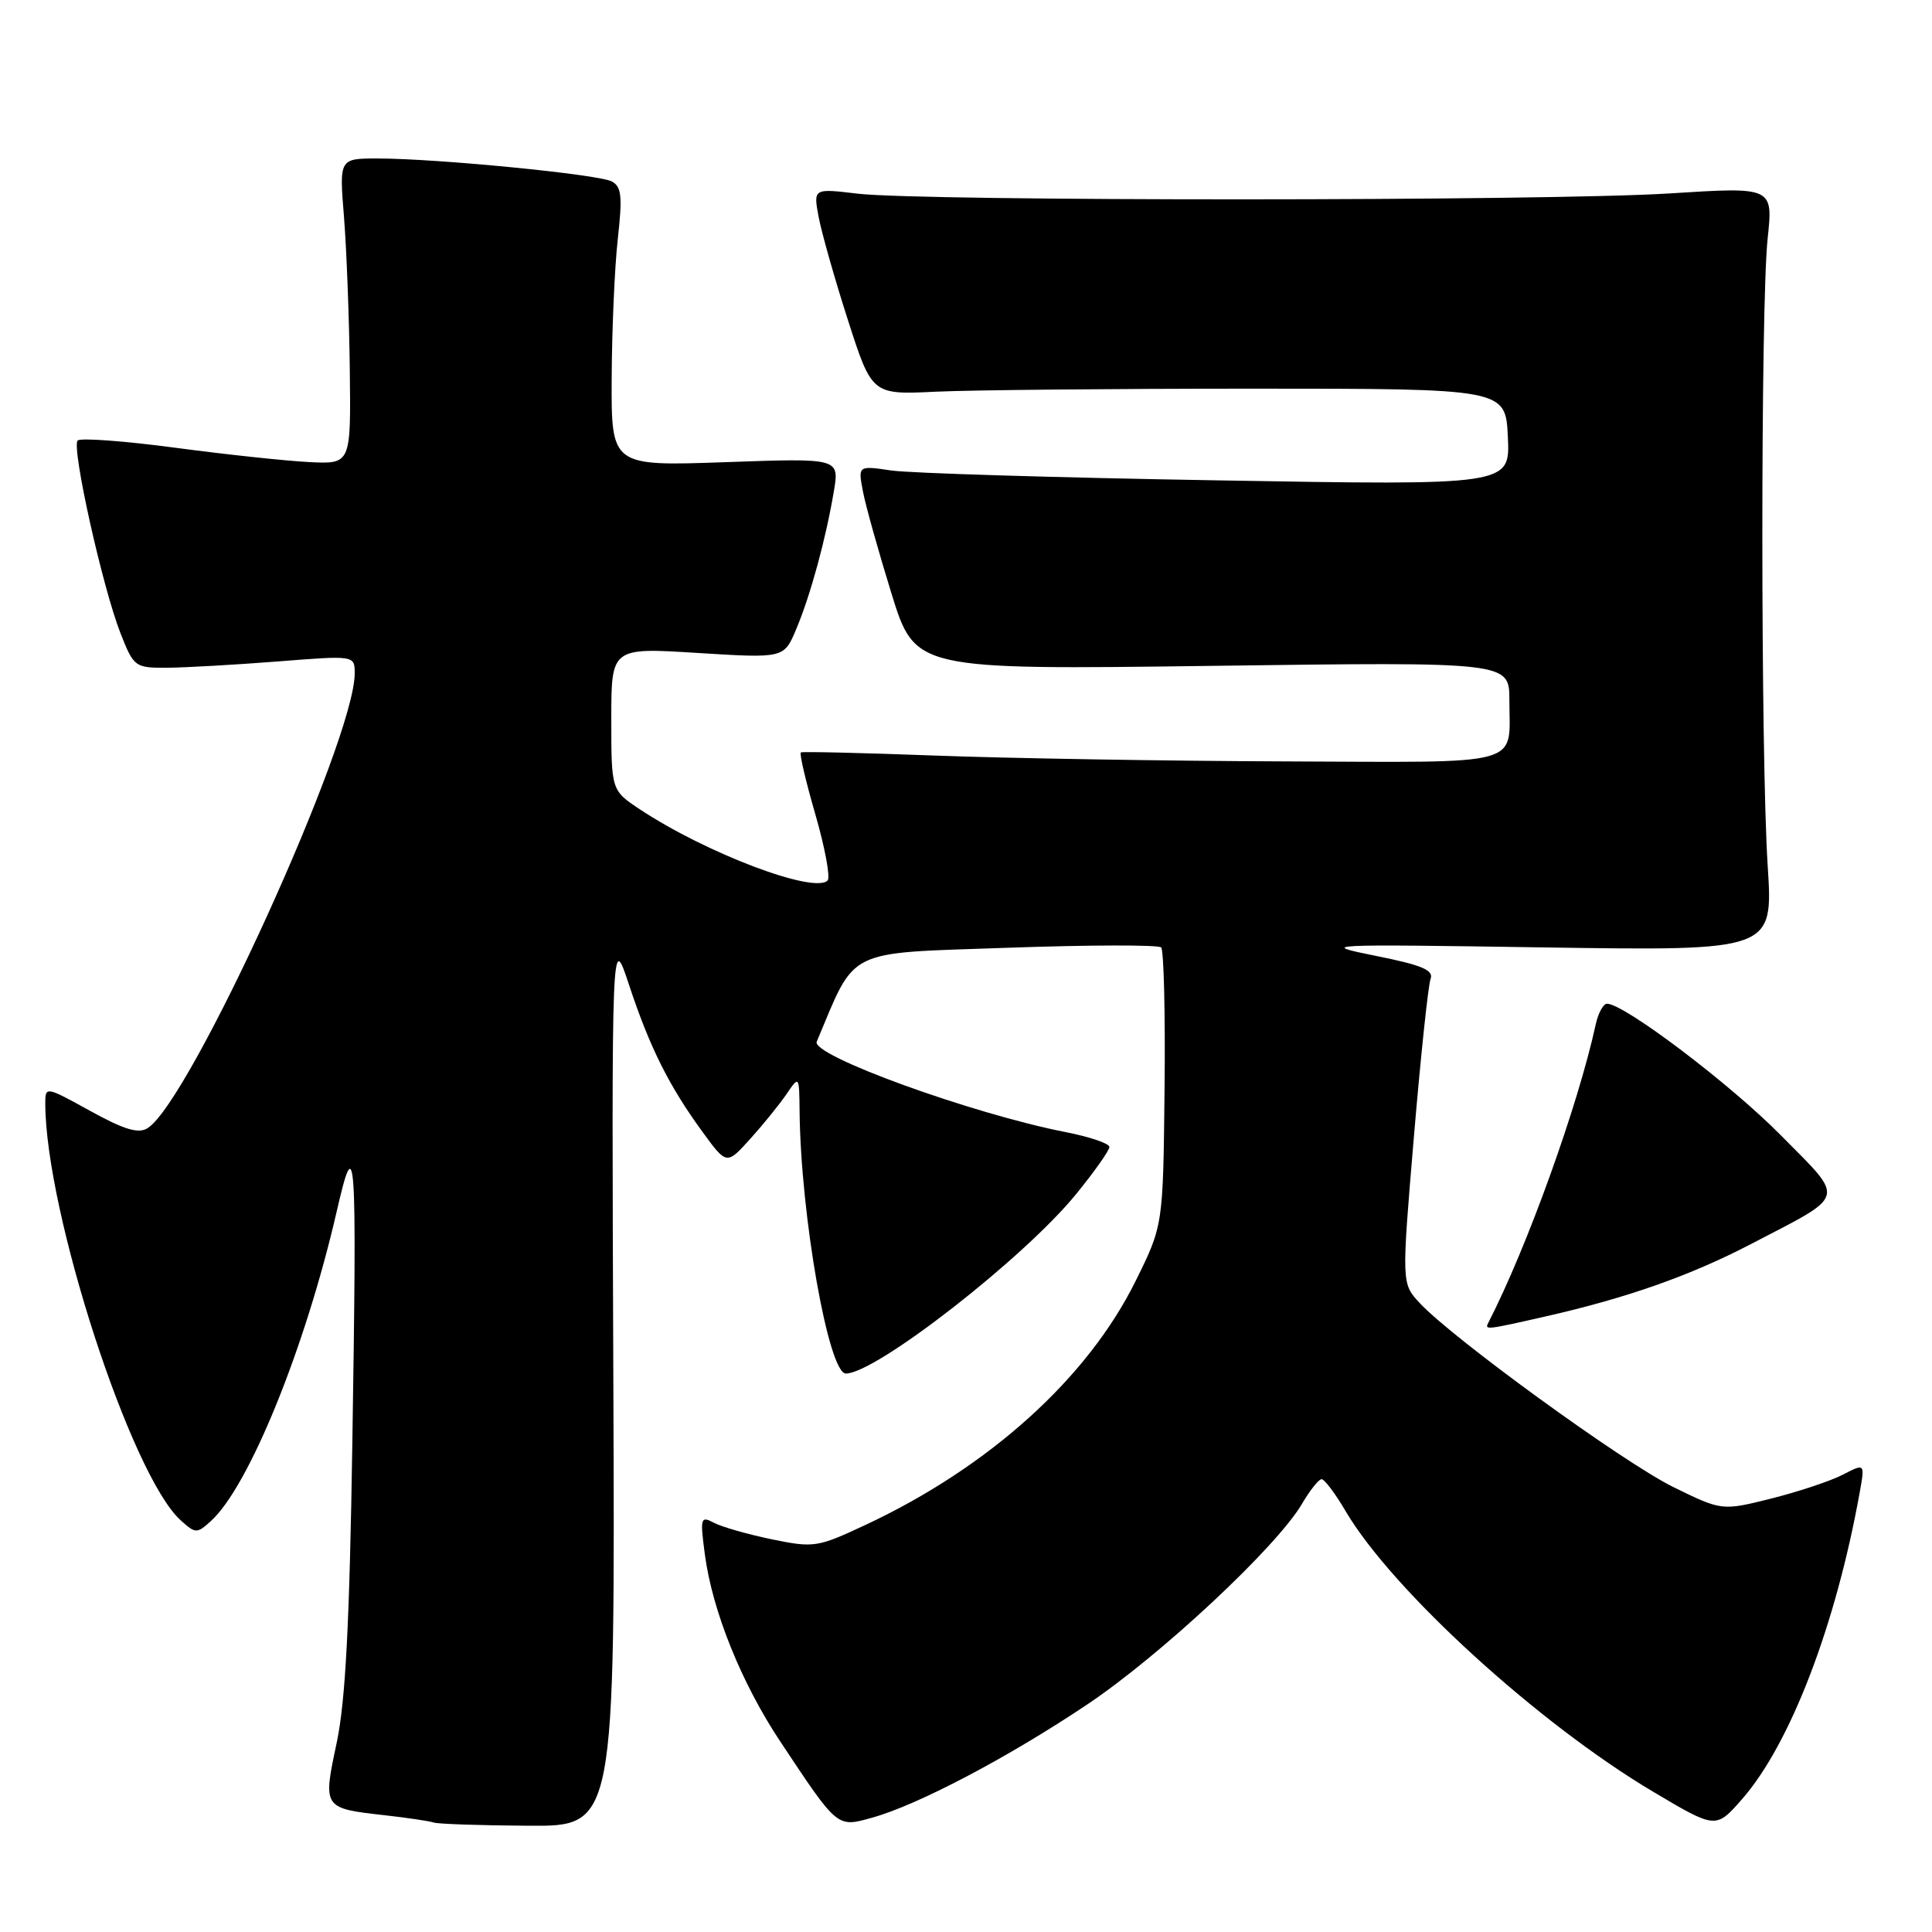 <?xml version="1.0" encoding="UTF-8" standalone="no"?>
<!DOCTYPE svg PUBLIC "-//W3C//DTD SVG 1.1//EN" "http://www.w3.org/Graphics/SVG/1.1/DTD/svg11.dtd" >
<svg xmlns="http://www.w3.org/2000/svg" xmlns:xlink="http://www.w3.org/1999/xlink" version="1.1" viewBox="0 0 256 256">
 <g >
 <path fill="currentColor"
d=" M 81.27 182.75 C 81.04 123.50 81.04 123.50 83.35 130.50 C 86.08 138.75 88.63 143.87 93.05 149.93 C 96.28 154.37 96.28 154.37 99.39 150.93 C 101.10 149.04 103.26 146.37 104.20 145.00 C 105.90 142.50 105.90 142.50 105.95 147.29 C 106.10 161.09 109.79 182.00 112.08 182.00 C 116.05 182.00 135.67 166.72 142.57 158.25 C 145.01 155.26 147.00 152.44 147.00 151.98 C 147.00 151.52 144.41 150.64 141.25 150.02 C 128.81 147.59 107.45 139.84 108.22 138.03 C 113.48 125.52 111.82 126.34 133.35 125.59 C 144.28 125.20 153.51 125.18 153.86 125.54 C 154.21 125.89 154.42 134.33 154.31 144.28 C 154.12 162.37 154.12 162.37 150.48 169.73 C 144.11 182.62 131.08 194.39 114.66 202.07 C 108.31 205.04 107.85 205.11 102.28 203.97 C 99.10 203.31 95.65 202.33 94.61 201.78 C 92.83 200.84 92.75 201.09 93.40 205.99 C 94.40 213.48 98.23 222.99 103.39 230.76 C 111.02 242.26 110.89 242.15 115.50 240.87 C 121.54 239.21 133.50 232.92 144.02 225.88 C 153.77 219.36 169.21 204.94 172.53 199.25 C 173.58 197.46 174.74 196.00 175.12 196.00 C 175.50 196.00 176.94 197.91 178.31 200.25 C 184.49 210.73 203.86 228.40 219.06 237.42 C 227.36 242.35 227.36 242.35 230.81 238.42 C 237.20 231.15 243.26 215.36 246.43 197.70 C 247.11 193.89 247.11 193.89 244.19 195.40 C 242.59 196.23 238.33 197.65 234.72 198.56 C 228.16 200.20 228.16 200.20 221.68 197.02 C 215.10 193.77 192.47 177.35 188.10 172.64 C 185.71 170.06 185.71 170.06 187.35 150.62 C 188.25 139.93 189.25 130.52 189.56 129.71 C 190.00 128.55 188.41 127.88 182.31 126.66 C 174.68 125.12 175.20 125.09 204.73 125.54 C 234.95 125.99 234.95 125.99 234.23 114.75 C 233.29 100.20 233.28 40.55 234.22 31.63 C 234.95 24.76 234.95 24.76 221.22 25.63 C 205.05 26.66 122.12 26.68 113.63 25.66 C 107.77 24.96 107.77 24.96 108.47 28.73 C 108.86 30.80 110.60 36.96 112.35 42.40 C 115.54 52.31 115.54 52.31 124.02 51.90 C 128.68 51.68 147.57 51.50 166.00 51.50 C 199.50 51.50 199.50 51.50 199.80 57.91 C 200.10 64.32 200.10 64.32 161.30 63.65 C 139.96 63.29 120.52 62.70 118.09 62.34 C 113.69 61.69 113.69 61.69 114.34 65.10 C 114.69 66.97 116.40 73.06 118.12 78.63 C 121.26 88.75 121.26 88.75 160.63 88.23 C 200.00 87.70 200.00 87.70 200.00 92.77 C 200.00 101.67 202.42 101.01 170.14 100.89 C 154.39 100.83 133.62 100.48 124.00 100.12 C 114.38 99.76 106.33 99.57 106.12 99.70 C 105.90 99.83 106.77 103.54 108.05 107.95 C 109.32 112.36 110.05 116.28 109.66 116.67 C 107.87 118.47 93.56 113.05 84.80 107.25 C 81.00 104.73 81.00 104.73 81.00 95.27 C 81.00 85.80 81.00 85.80 92.44 86.52 C 103.88 87.23 103.88 87.23 105.50 83.37 C 107.39 78.90 109.43 71.41 110.49 65.10 C 111.23 60.70 111.23 60.70 96.11 61.24 C 81.00 61.77 81.00 61.77 81.05 50.14 C 81.08 43.74 81.44 35.43 81.86 31.68 C 82.49 26.00 82.36 24.73 81.06 24.04 C 79.30 23.10 57.83 21.00 50.05 21.00 C 44.95 21.00 44.95 21.00 45.58 28.75 C 45.92 33.01 46.27 42.12 46.35 49.00 C 46.50 61.50 46.50 61.50 41.00 61.23 C 37.98 61.08 29.98 60.23 23.24 59.33 C 16.49 58.43 10.67 58.00 10.29 58.37 C 9.44 59.23 13.59 77.89 15.99 83.97 C 17.73 88.38 17.89 88.50 22.14 88.48 C 24.54 88.46 31.11 88.09 36.75 87.65 C 47.00 86.84 47.00 86.84 47.00 89.23 C 47.00 98.08 25.18 146.00 19.55 149.49 C 18.34 150.25 16.46 149.69 11.97 147.21 C 6.04 143.94 6.00 143.94 6.00 146.21 C 6.03 160.62 17.35 195.48 23.93 201.44 C 25.91 203.23 26.09 203.23 27.94 201.55 C 32.98 197.00 40.47 178.56 44.62 160.50 C 47.13 149.58 47.30 152.03 46.69 191.00 C 46.32 215.21 45.78 225.40 44.61 230.95 C 42.77 239.59 42.78 239.61 50.99 240.53 C 54.02 240.87 56.95 241.31 57.50 241.50 C 58.05 241.69 63.67 241.88 70.00 241.92 C 81.50 242.00 81.50 242.00 81.27 182.75 Z  M 204.69 174.46 C 215.51 172.01 223.93 169.05 232.00 164.85 C 244.85 158.16 244.58 159.15 235.96 150.42 C 229.24 143.61 215.21 133.00 212.94 133.00 C 212.44 133.00 211.77 134.24 211.44 135.75 C 209.08 146.56 202.34 165.28 197.22 175.25 C 196.71 176.25 196.83 176.24 204.69 174.46 Z "/>
</g>
</svg>